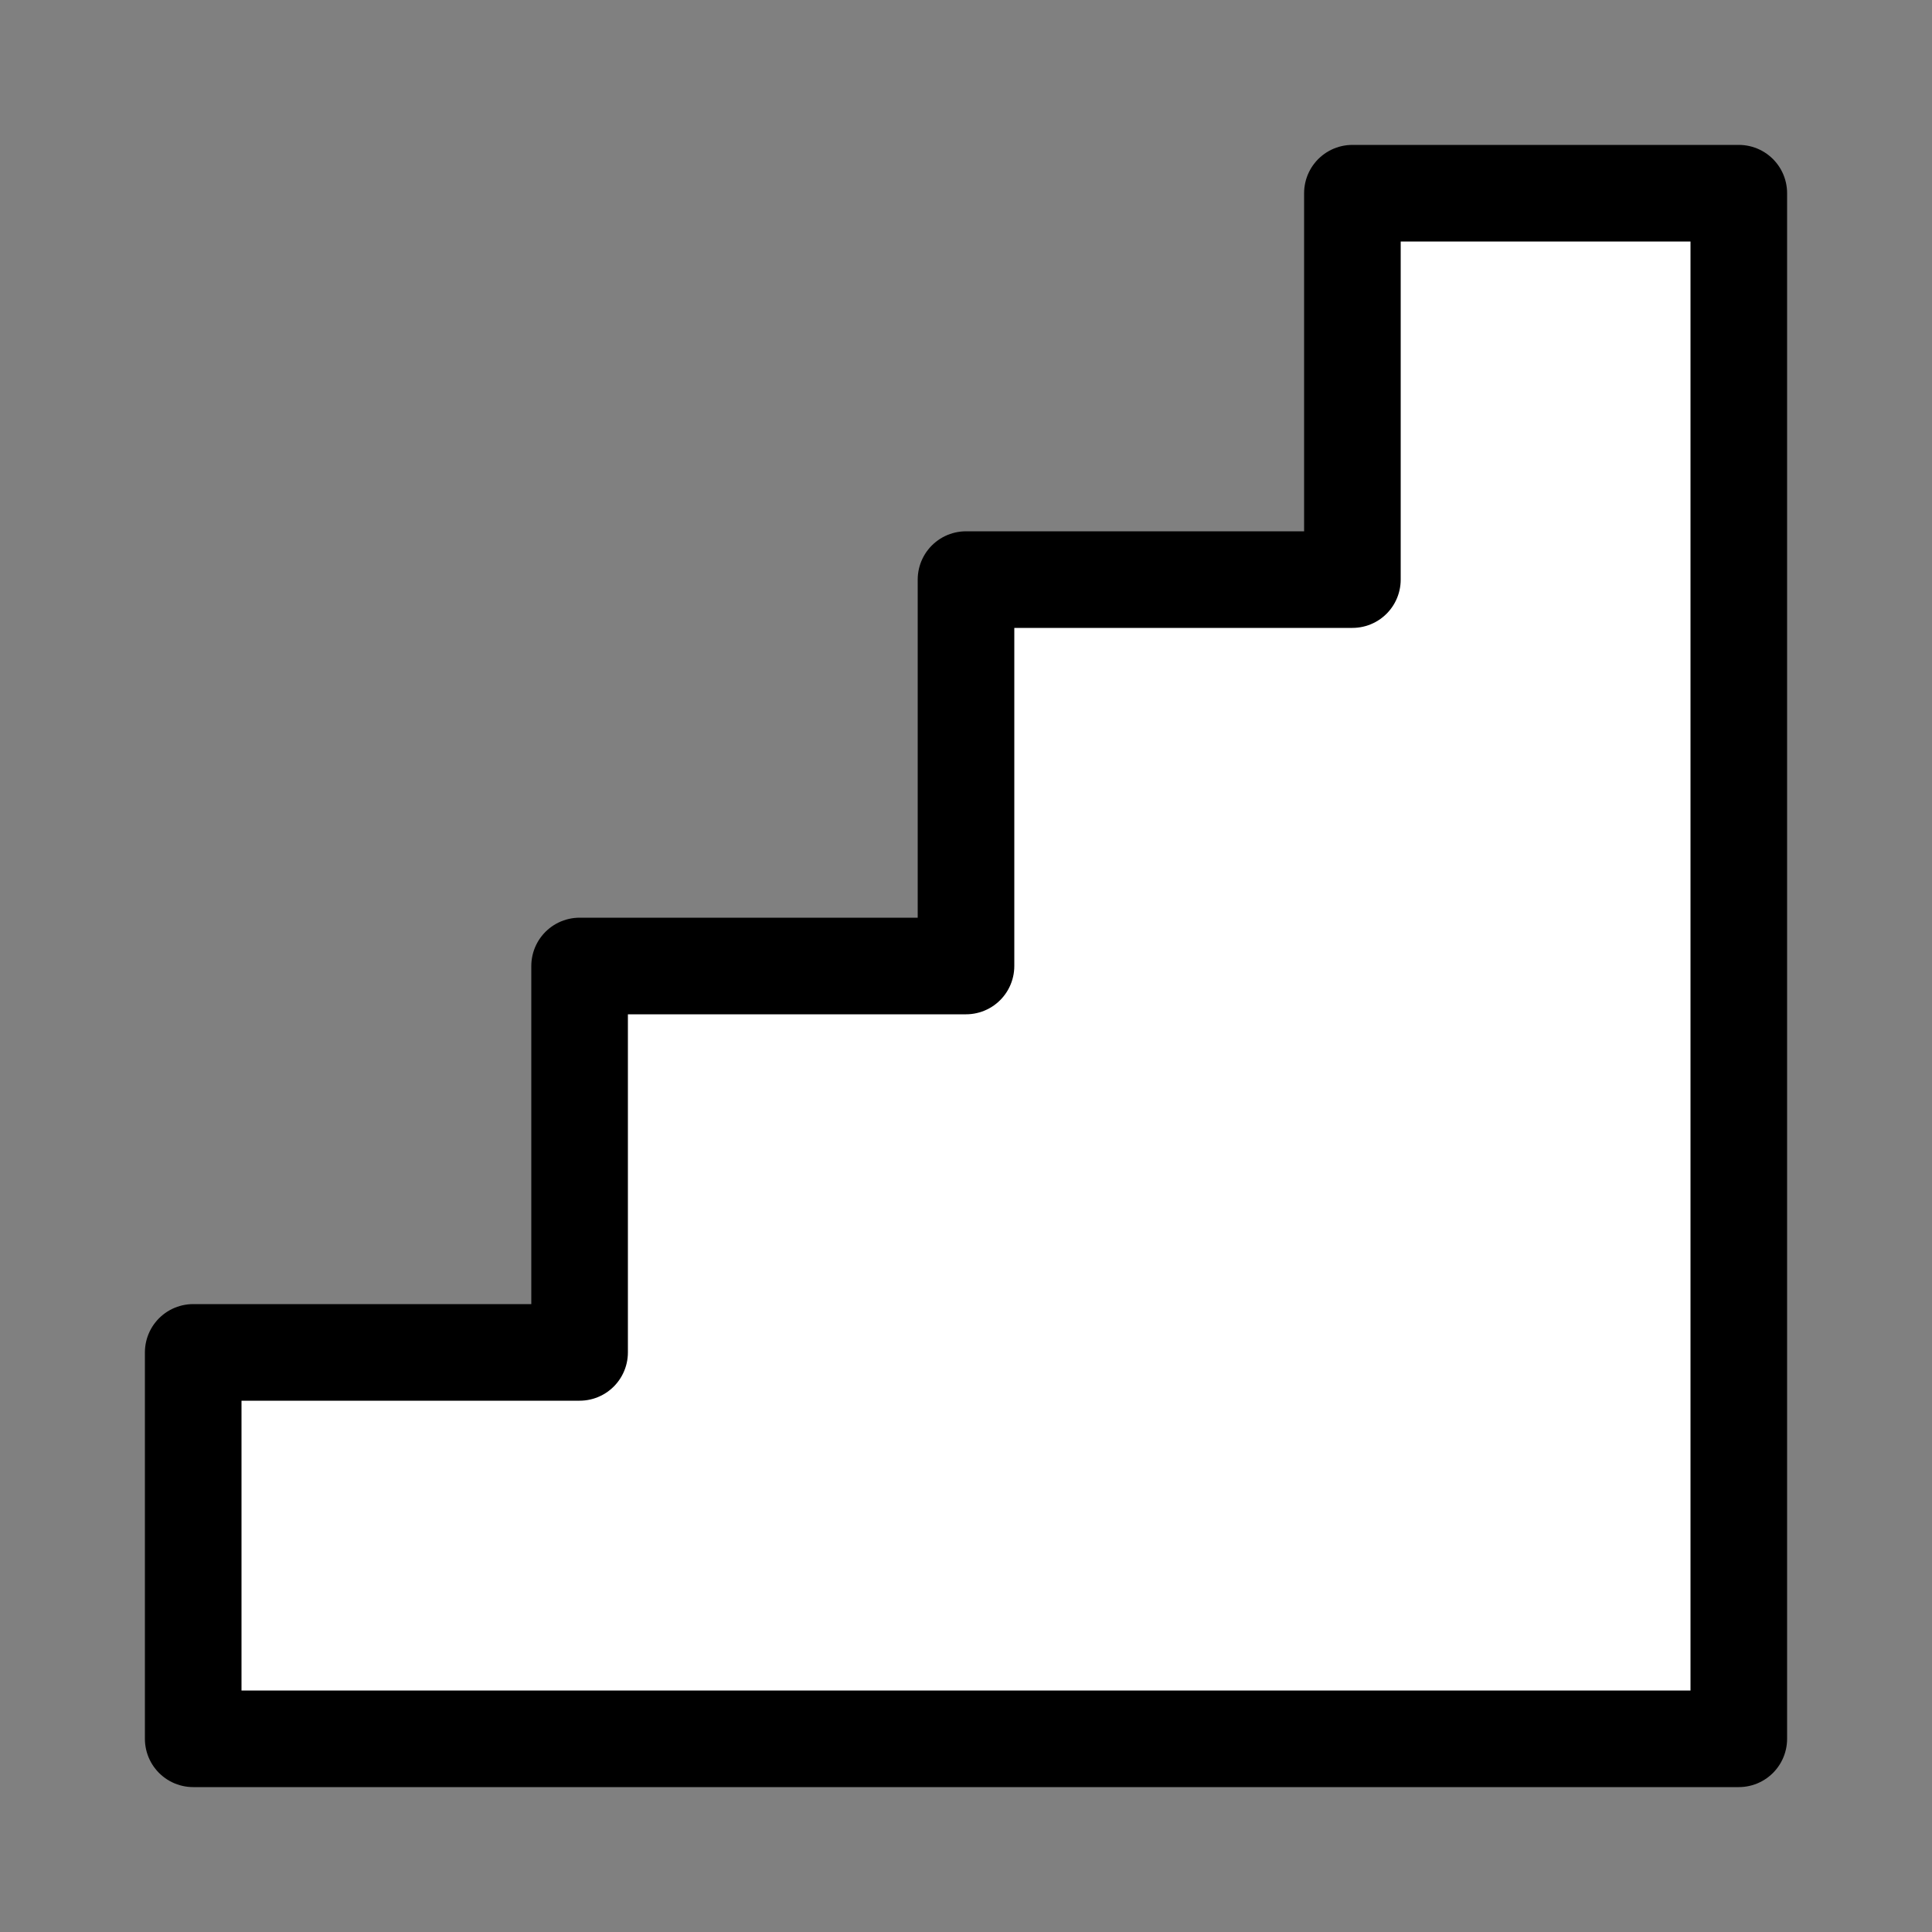 <?xml version="1.0" ?><svg id="Слой_1" style="enable-background:new 0 0 100 100;" version="1.1" viewBox="0 0 100 100" xml:space="preserve" xmlns="http://www.w3.org/2000/svg" xmlns:xlink="http://www.w3.org/1999/xlink"><rect x="0" y="0" width="100" height="100" fill="#808080" stroke="none"/><polygon points="  90,10 70,10 70,30 50,30 50,50 30,50 30,70 10,70 10,90 90,90 " style="fill:#FFFFFF;stroke:#000000;stroke-width:5;stroke-linecap:round;stroke-linejoin:round;stroke-miterlimit:10;"/></svg>